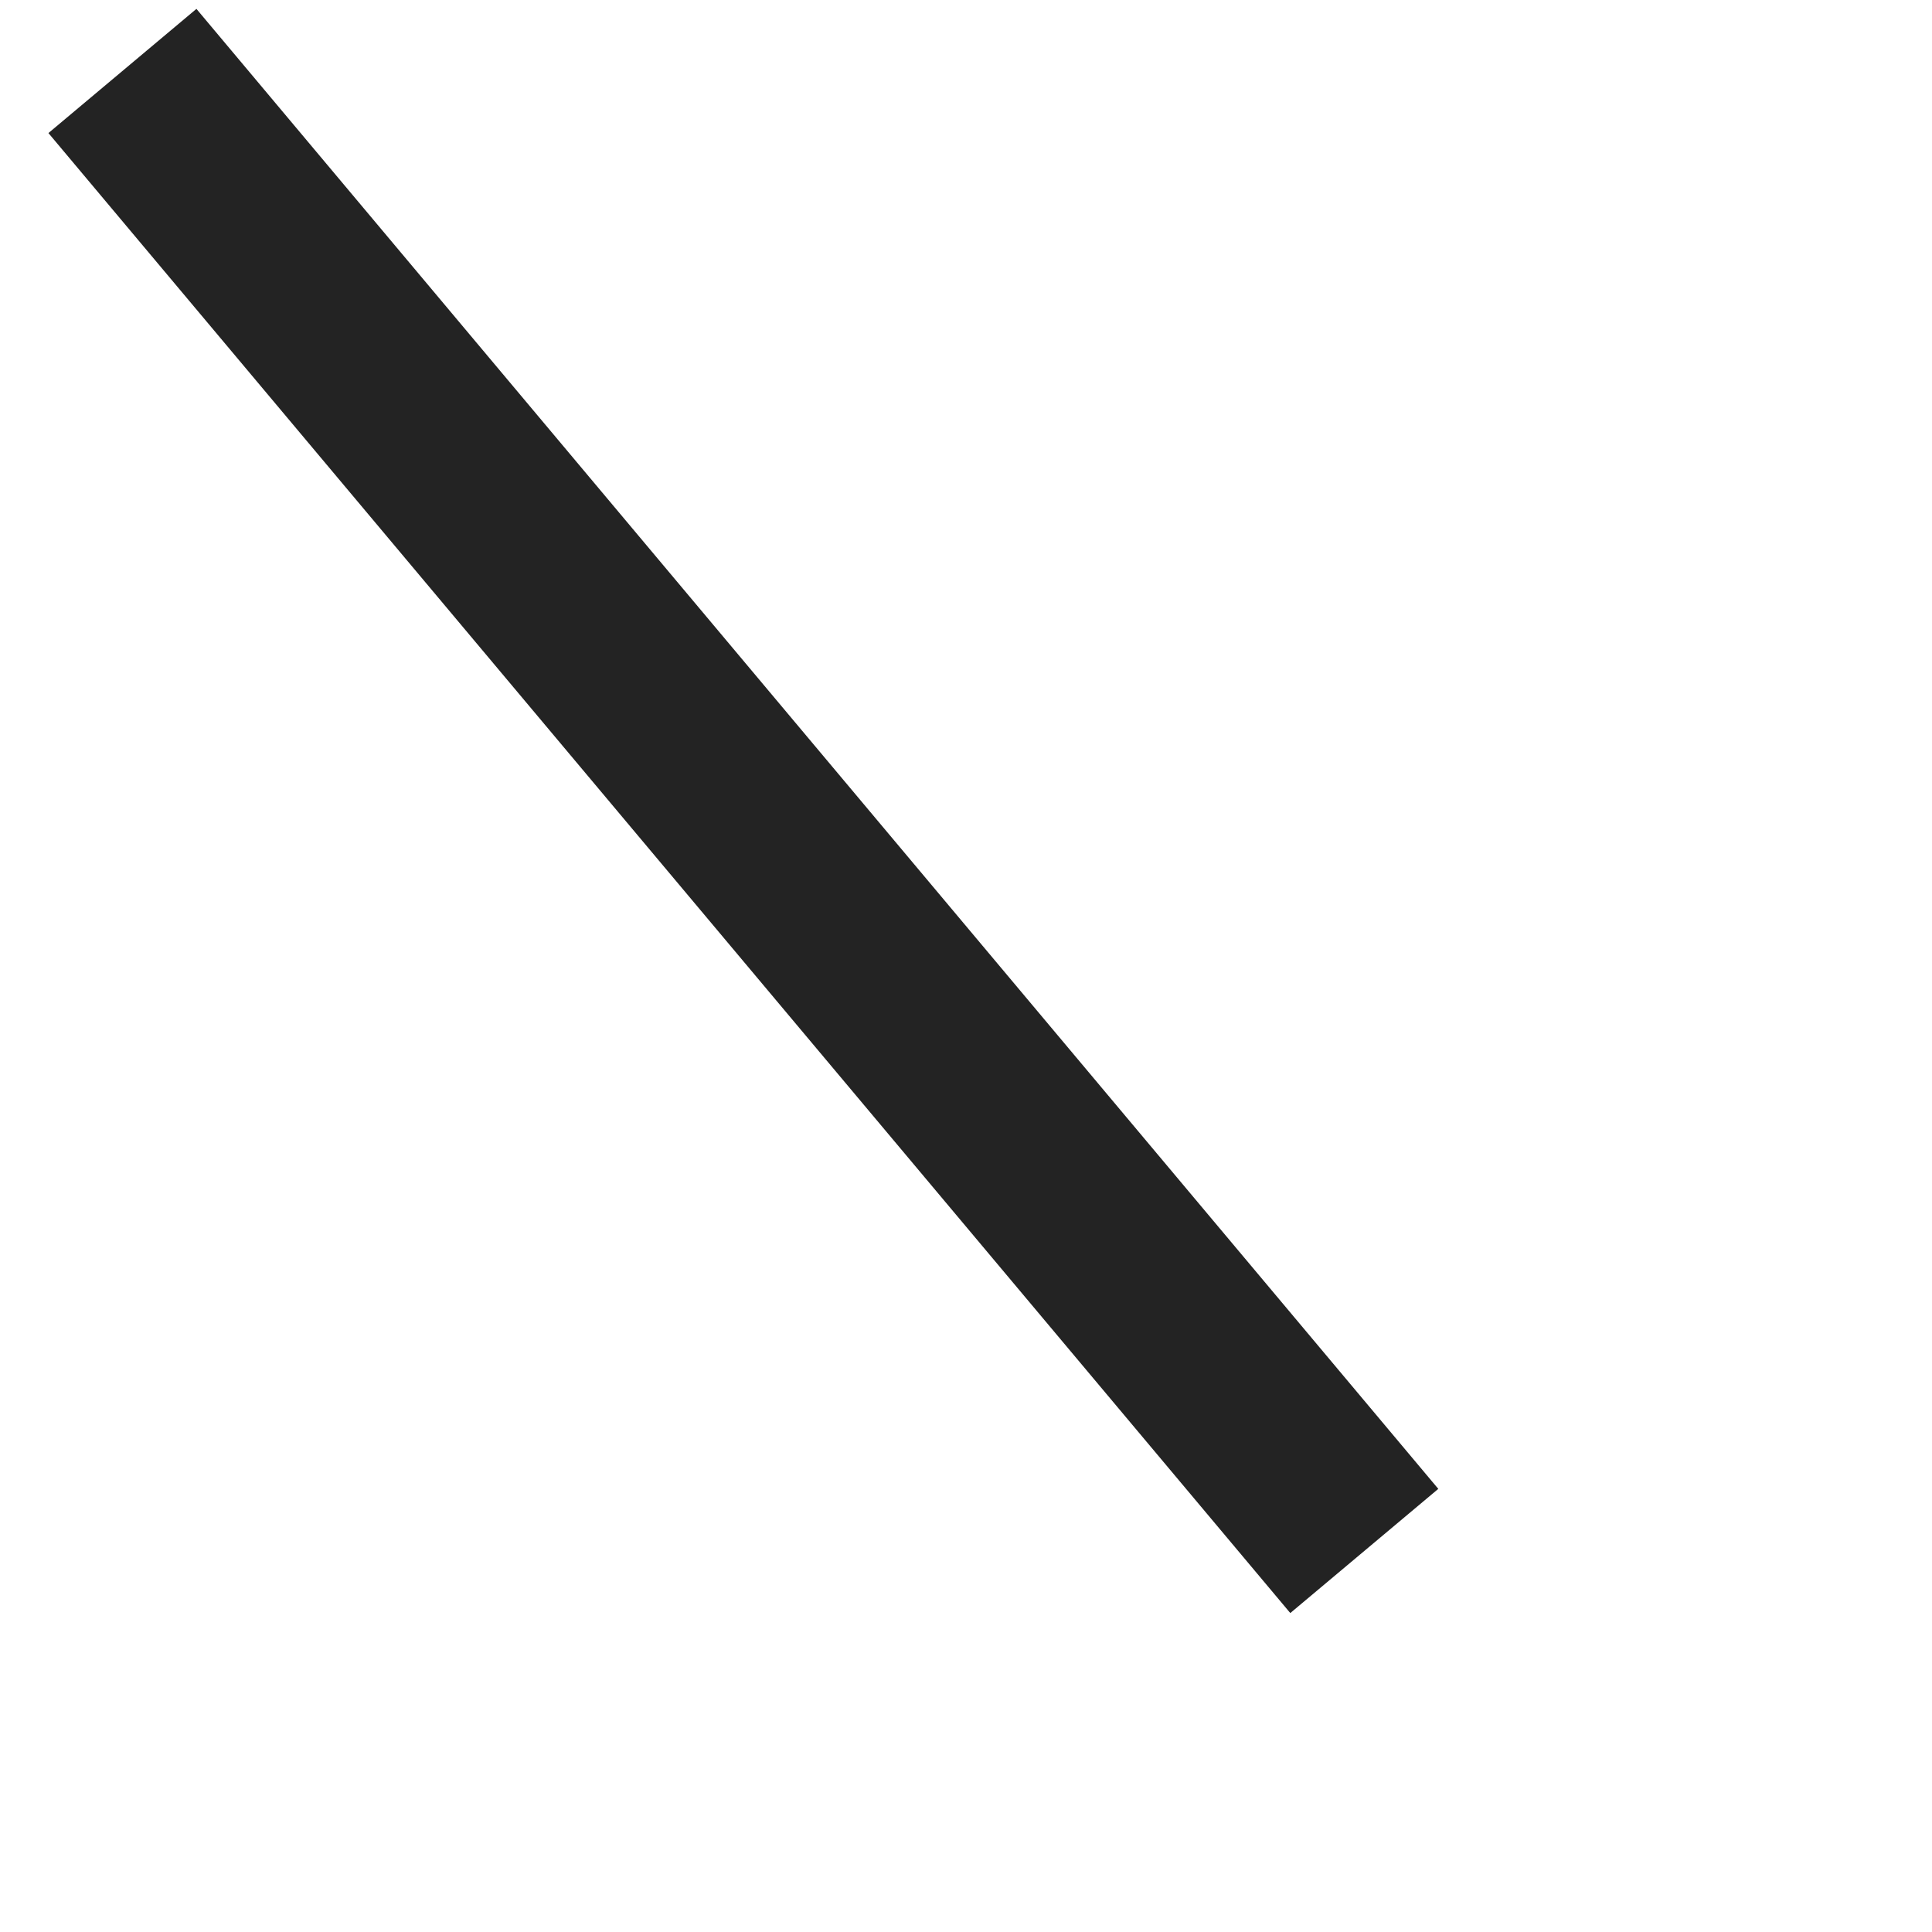 <svg width="700px" height="700px" xmlns="http://www.w3.org/2000/svg">
    <style>
    .red_bject {fill: #232323;}
  </style>
  <rect x="0" y="0" width="70" height="700" class="red_bject" transform = "rotate(320 75 0)"/>
</svg>